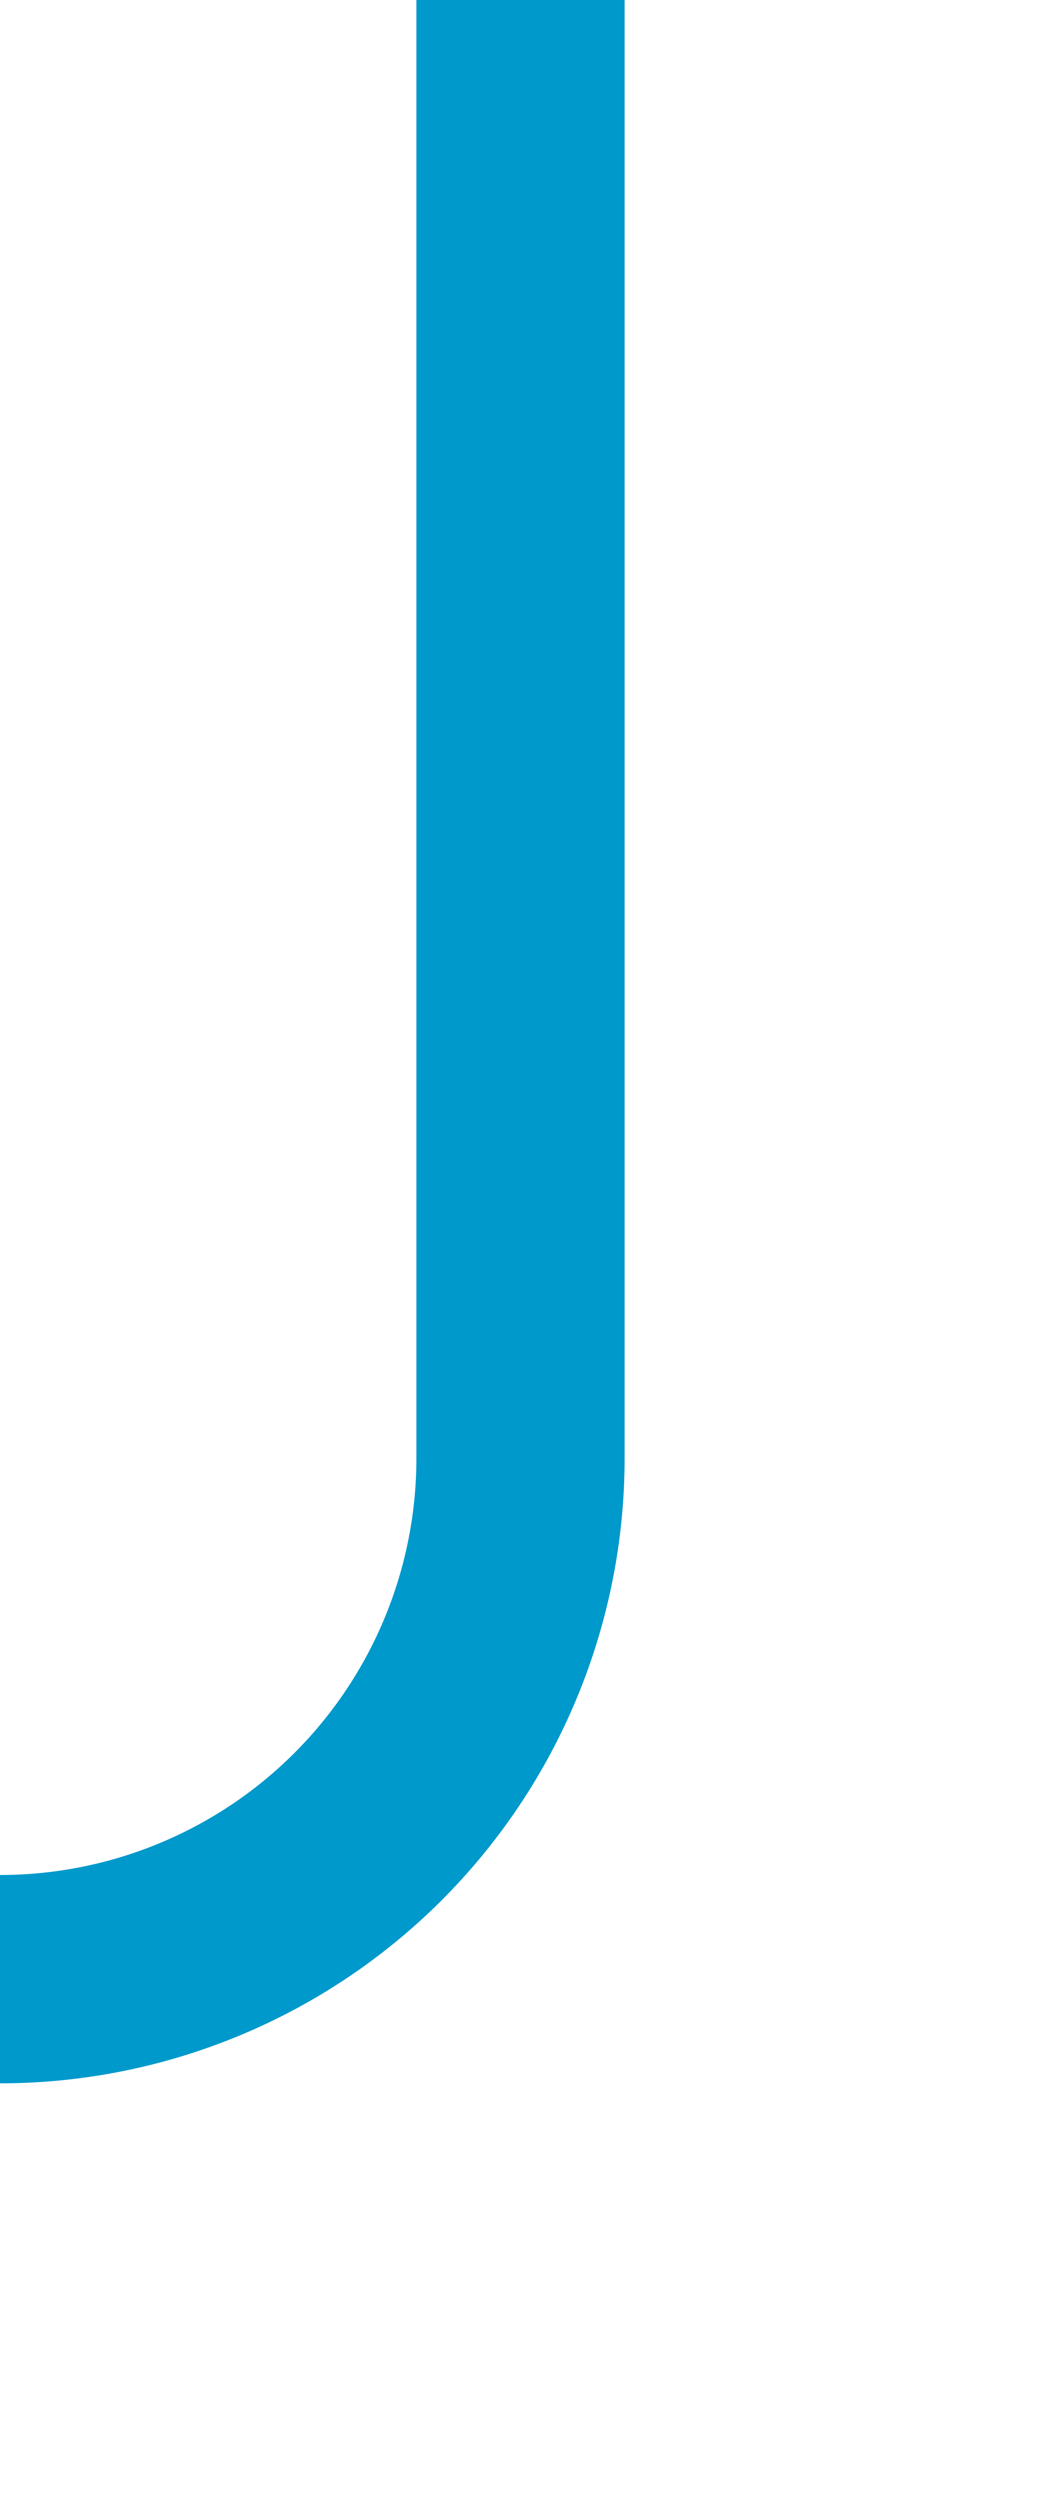 ﻿<?xml version="1.0" encoding="utf-8"?>
<svg version="1.1" xmlns:xlink="http://www.w3.org/1999/xlink" width="10px" height="24px" preserveAspectRatio="xMidYMin meet" viewBox="878 561  8 24" xmlns="http://www.w3.org/2000/svg">
  <path d="M 882 561  L 882 575  A 5 5 0 0 1 877 580 L 743 580  A 5 5 0 0 1 738 575 L 738 230  " stroke-width="2" stroke="#0099cc" fill="none" />
  <path d="M 745.6 231  L 738 224  L 730.4 231  L 745.6 231  Z " fill-rule="nonzero" fill="#0099cc" stroke="none" />
</svg>